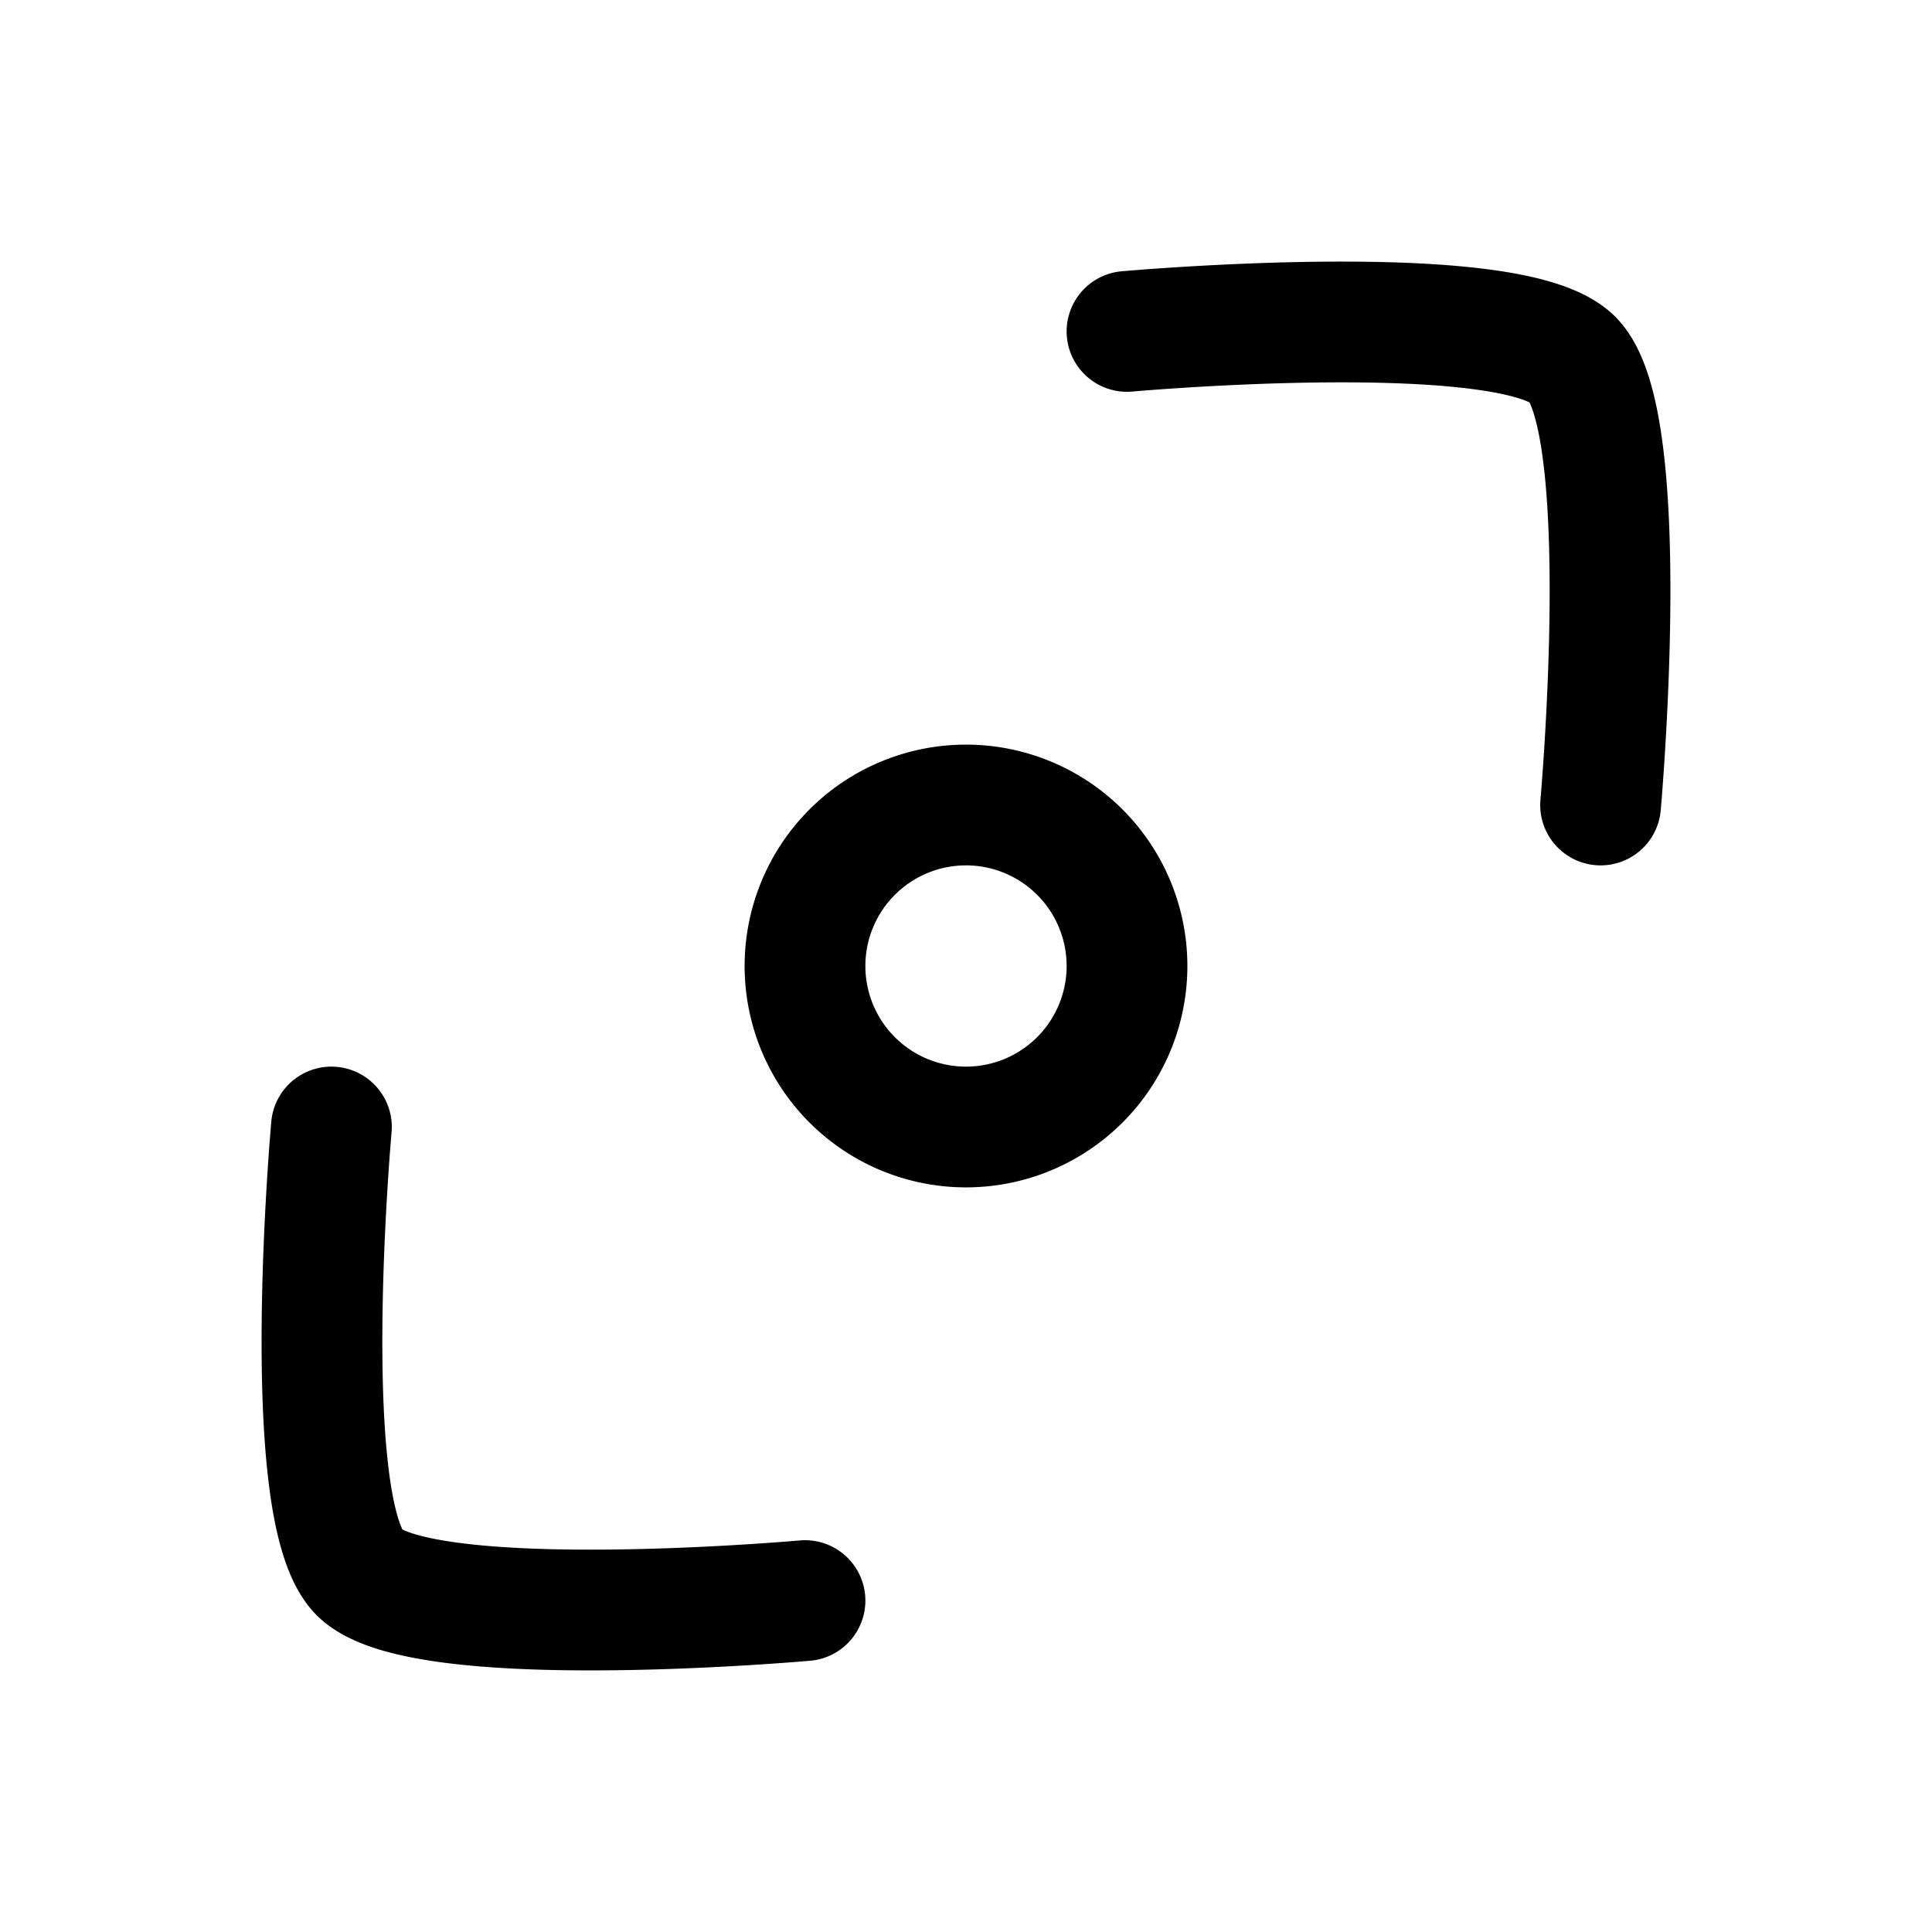 <svg xmlns="http://www.w3.org/2000/svg" xmlns:xlink="http://www.w3.org/1999/xlink" width="24" height="24" viewBox="0 0 24 24"><path fill="none" stroke="currentColor" stroke-linecap="round" stroke-linejoin="round" stroke-width="1.5" d="M14 12a2 2 0 1 1-4 0a2 2 0 0 1 4 0m-4 7.883s-4.76.427-5.535-.348C3.69 18.759 4.117 14 4.117 14M14 4.117s4.76-.427 5.535.348c.775.776.348 5.535.348 5.535" color="currentColor"/></svg>